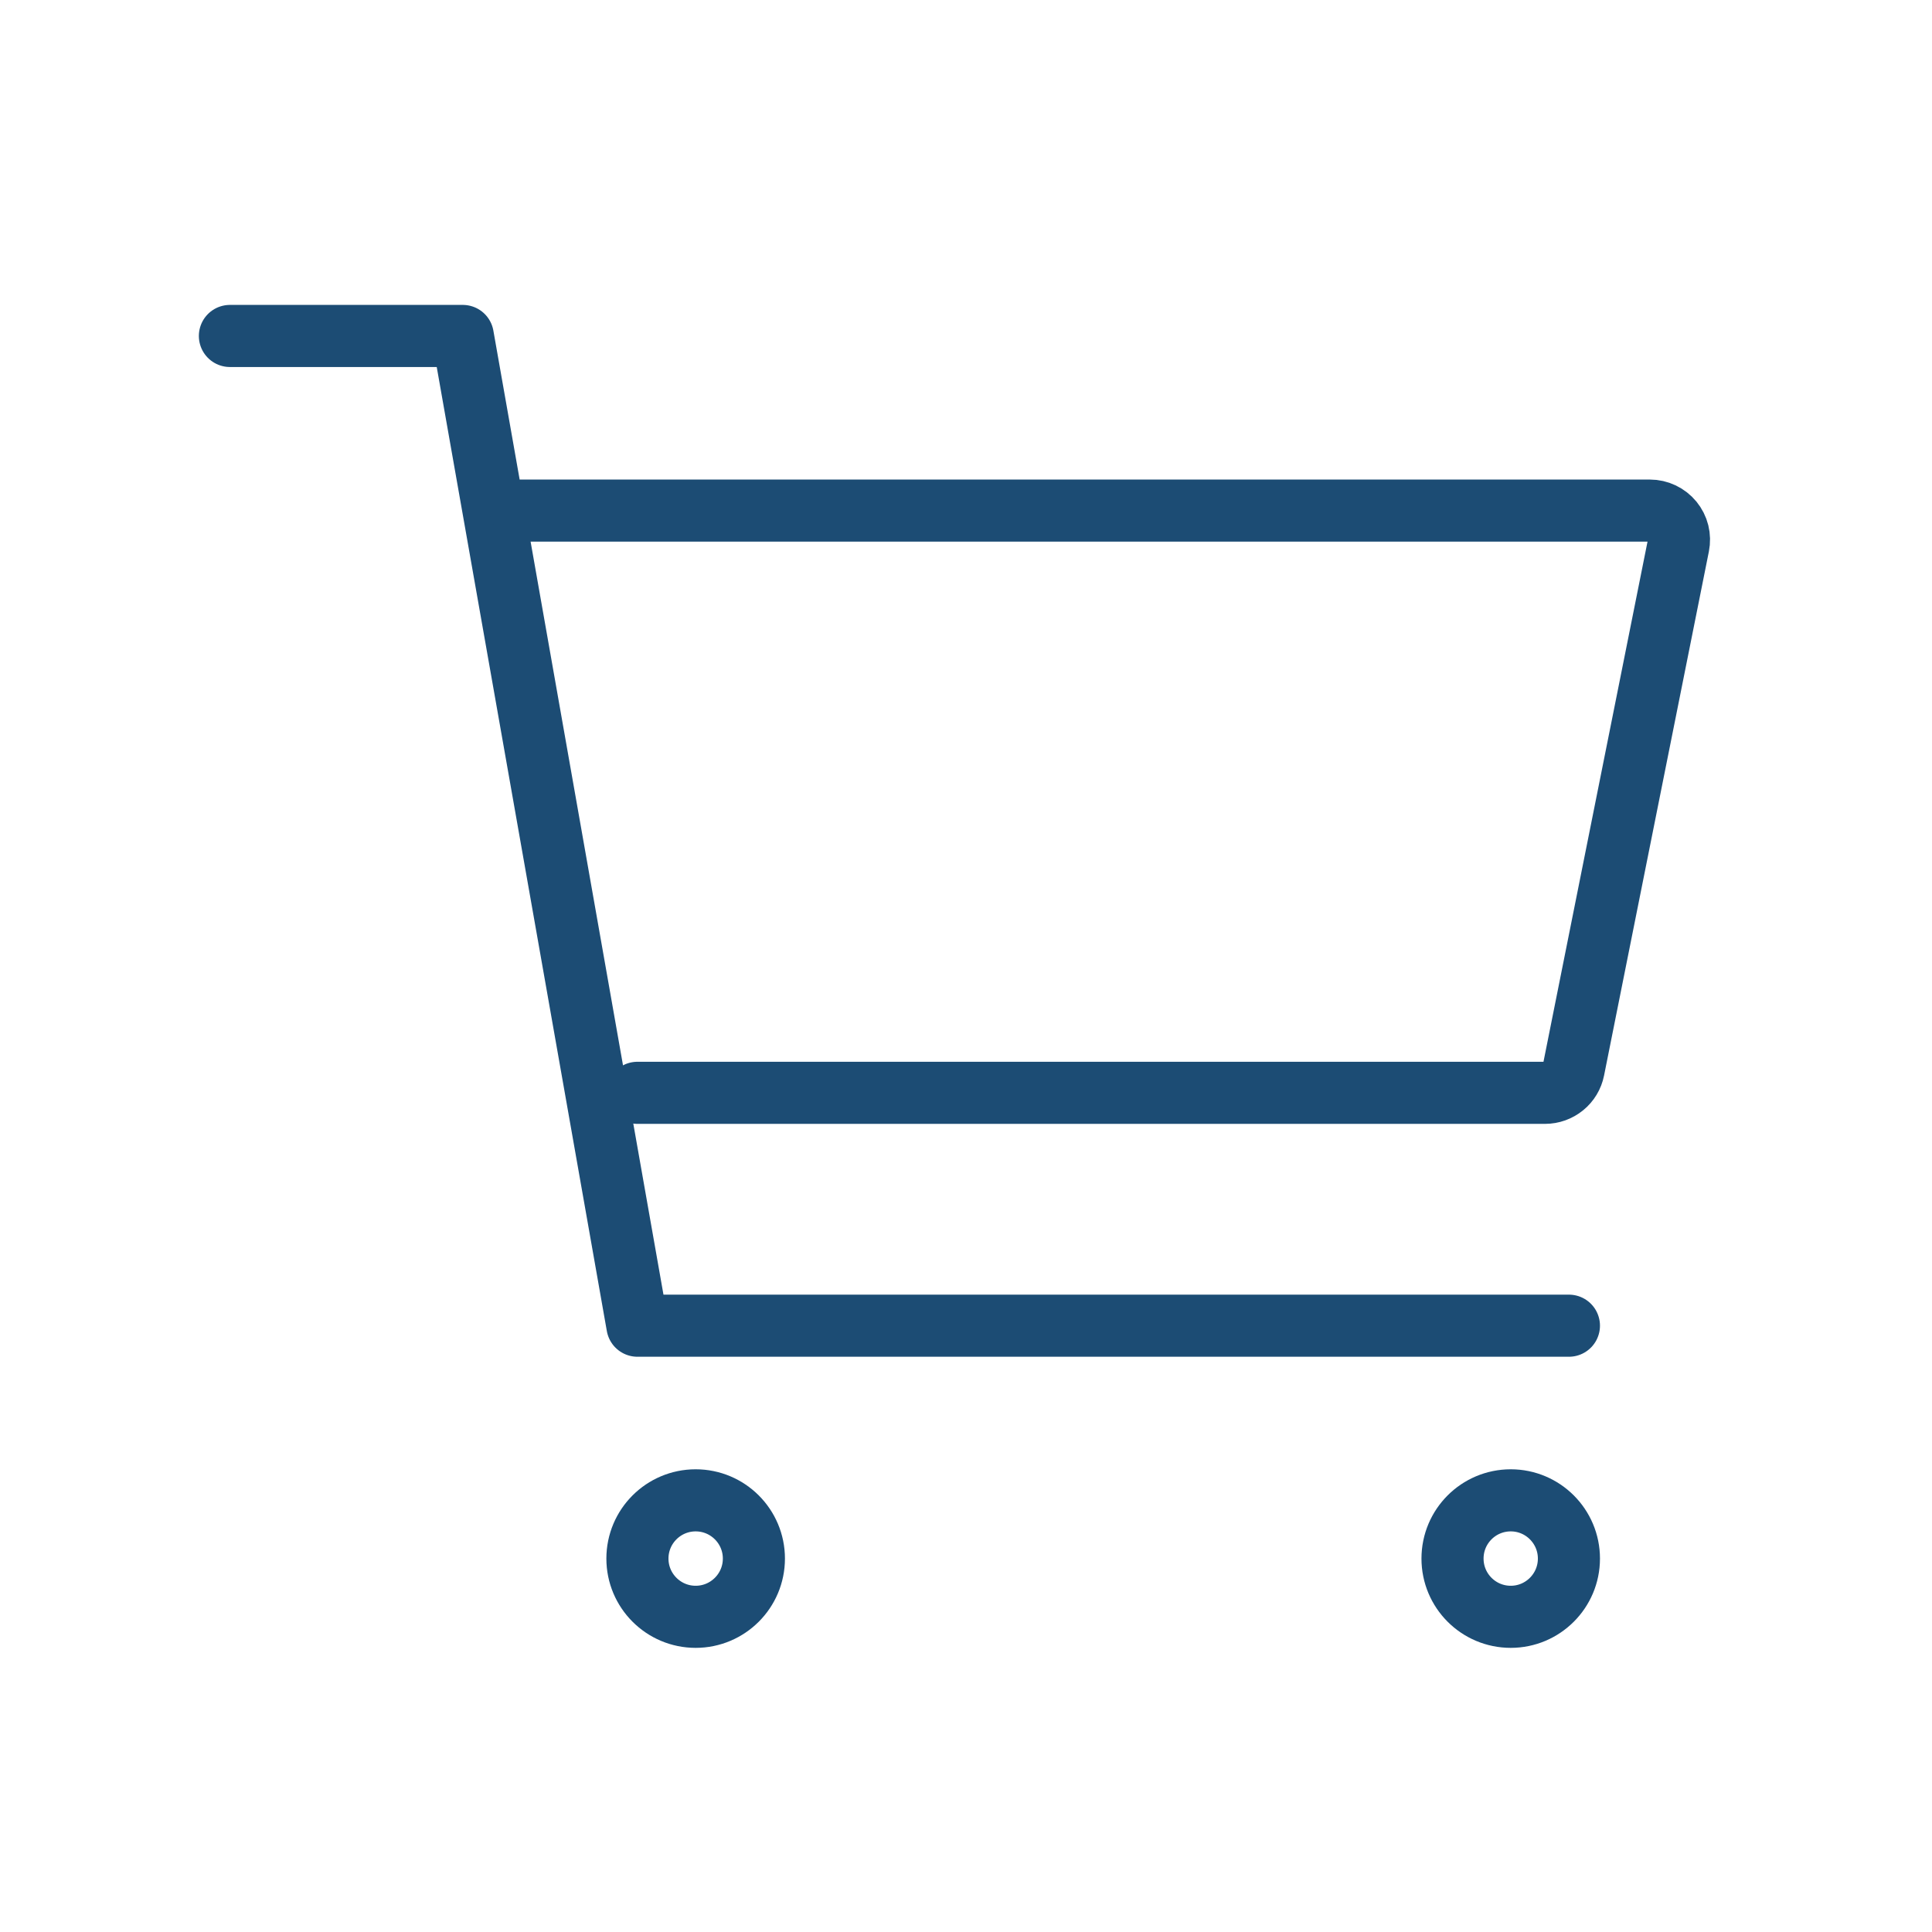 <svg width="28" height="28" viewBox="0 0 28 28" fill="none" xmlns="http://www.w3.org/2000/svg">
<path d="M10.082 23.432C10.548 23.432 10.926 23.054 10.926 22.588C10.926 22.122 10.548 21.744 10.082 21.744C9.616 21.744 9.238 22.122 9.238 22.588C9.238 23.054 9.616 23.432 10.082 23.432Z" stroke="#1C4C74" stroke-width="0.9" stroke-linecap="round" stroke-linejoin="round"/>
<path d="M21.895 23.432C22.36 23.432 22.738 23.054 22.738 22.588C22.738 22.122 22.36 21.744 21.895 21.744C21.428 21.744 21.051 22.122 21.051 22.588C21.051 23.054 21.428 23.432 21.895 23.432Z" stroke="#1C4C74" stroke-width="0.9" stroke-linecap="round" stroke-linejoin="round"/>
<path d="M3.332 4.869H6.707L9.238 19.213H22.738" stroke="#1C4C74" stroke-width="0.9" stroke-linecap="round" stroke-linejoin="round"/>
<path d="M9.238 15.838H22.392C22.49 15.838 22.584 15.804 22.66 15.742C22.735 15.681 22.787 15.595 22.806 15.499L24.325 7.905C24.337 7.844 24.336 7.781 24.321 7.72C24.306 7.659 24.277 7.603 24.238 7.555C24.198 7.506 24.148 7.468 24.092 7.441C24.035 7.414 23.974 7.4 23.911 7.4H7.551" stroke="#1C4C74" stroke-width="0.9" stroke-linecap="round" stroke-linejoin="round"/>
</svg>
